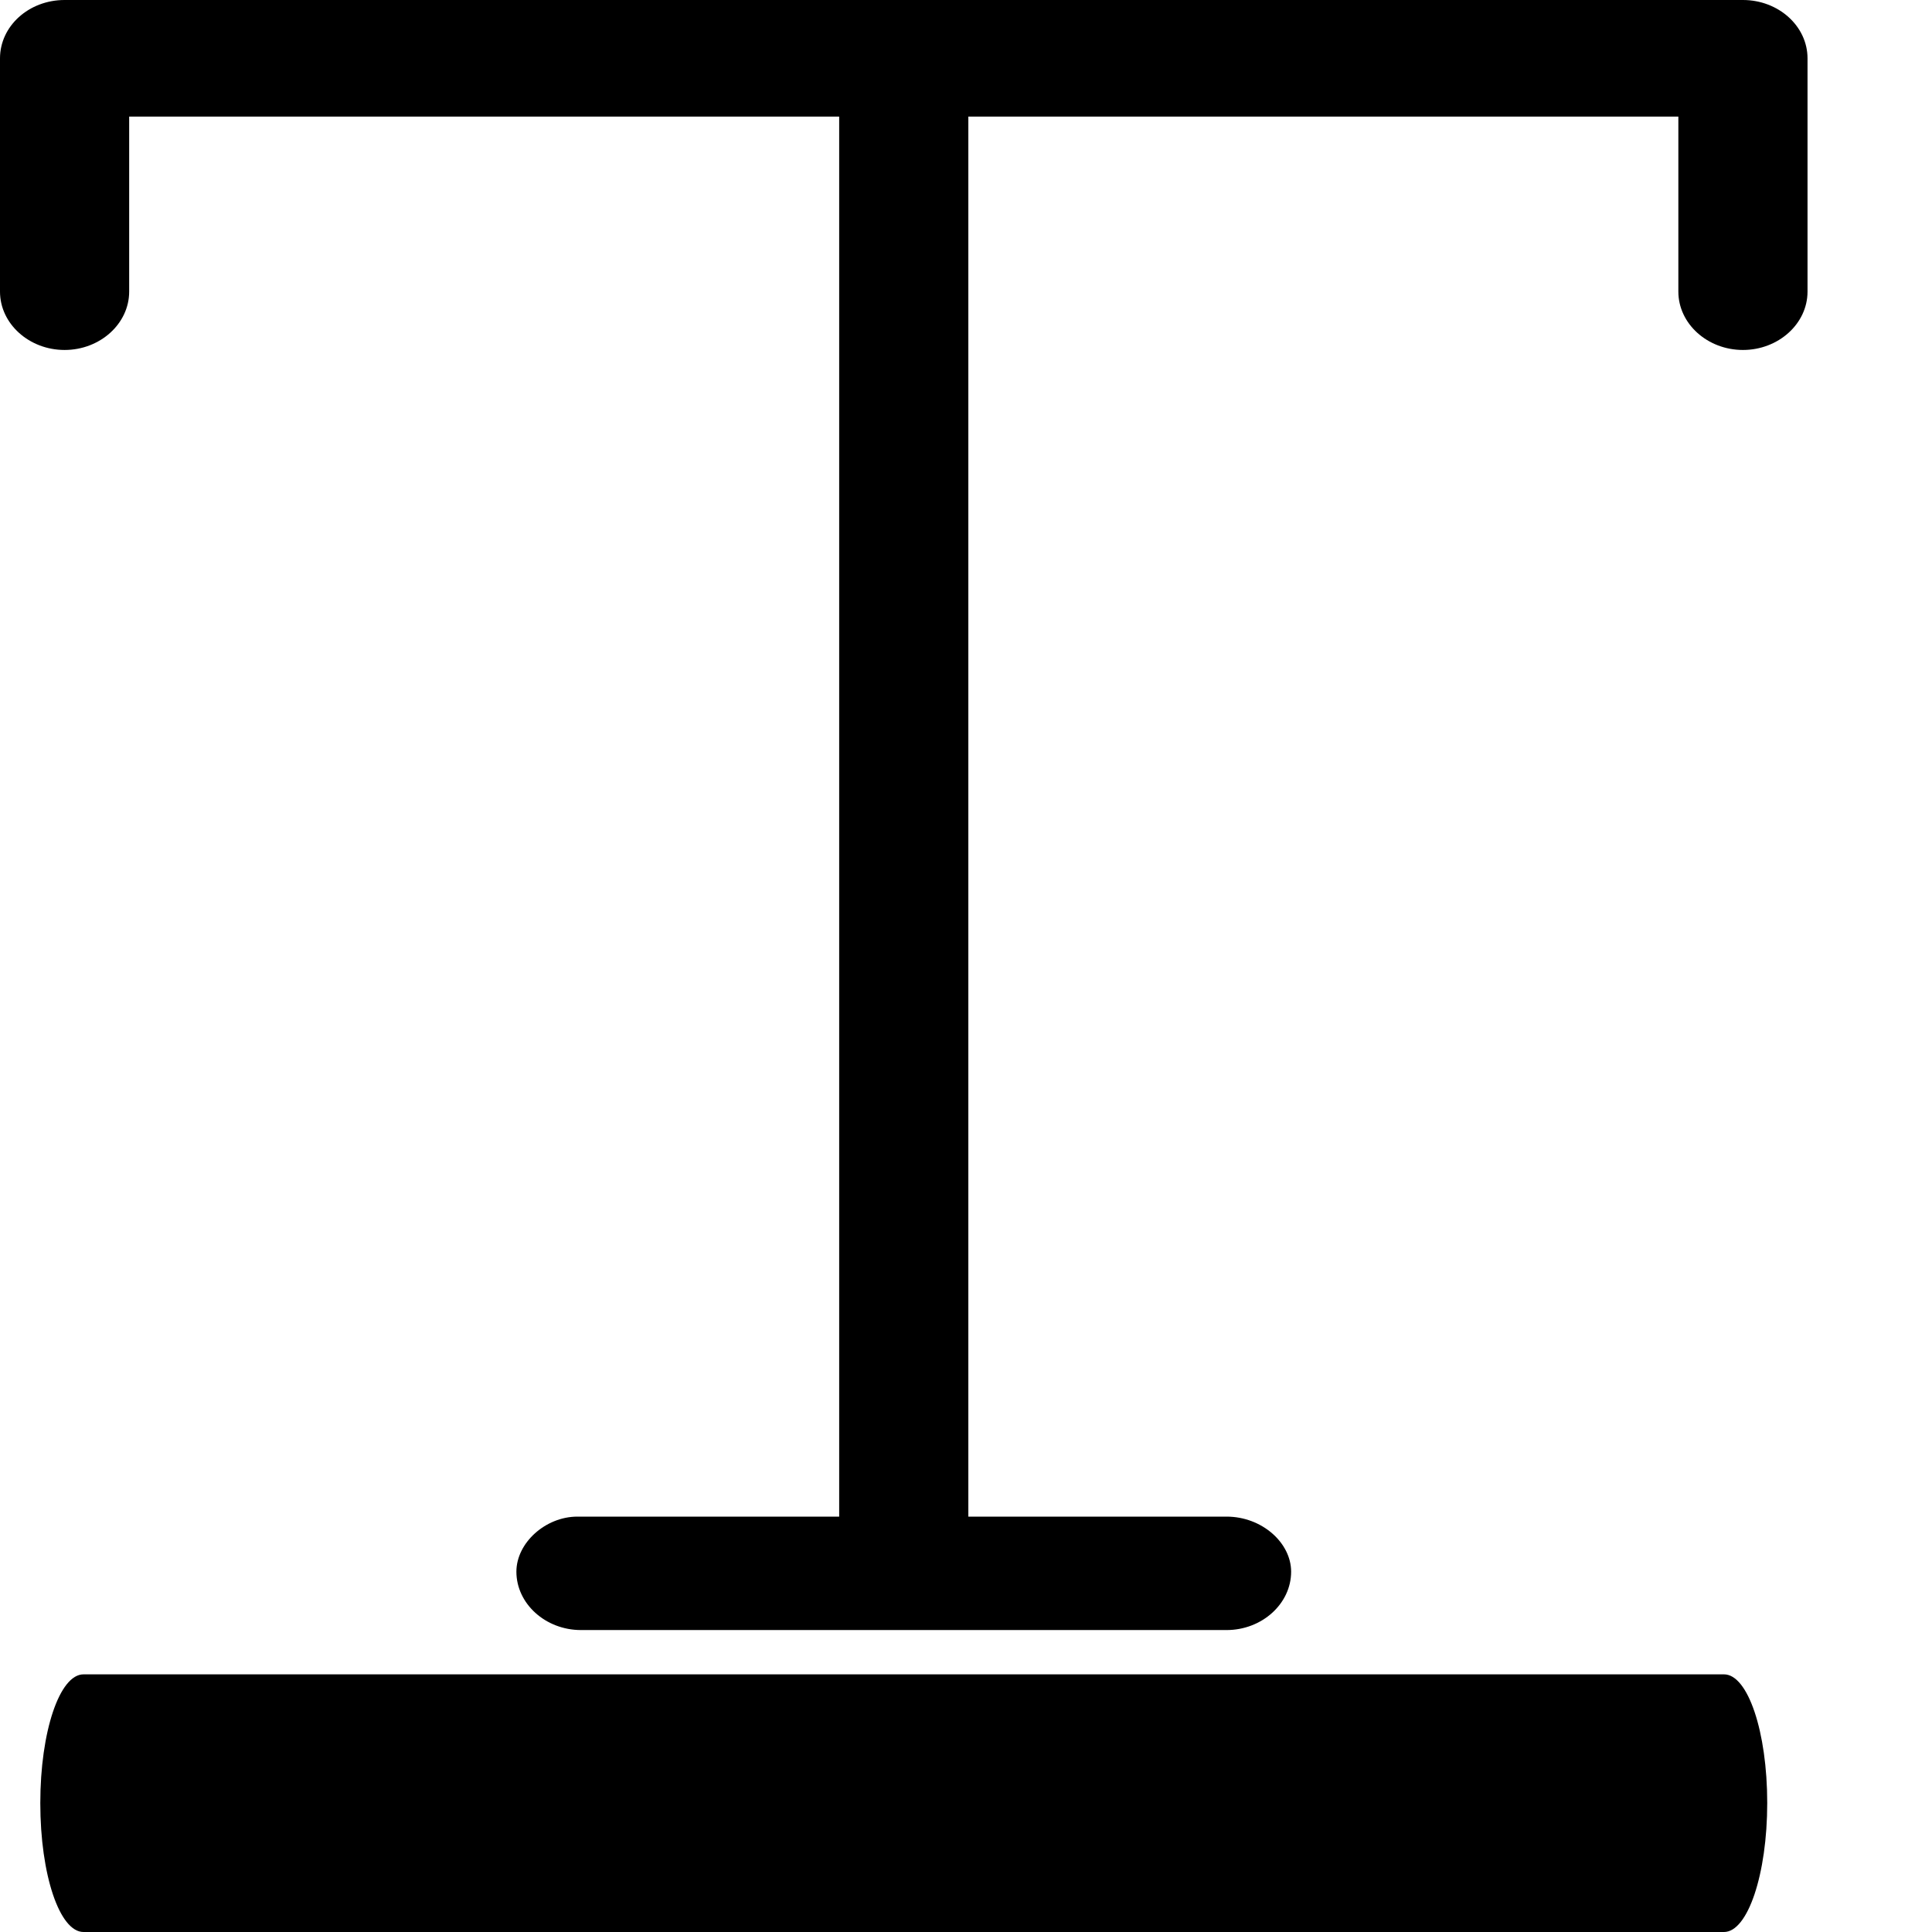 <svg width="14" height="14" viewBox="0 0 14 14" xmlns="http://www.w3.org/2000/svg">
    <path d="M13.098 0.423V2.113C13.098 2.346 12.887 2.536 12.63 2.536C12.373 2.536 12.162 2.346 12.162 2.113V0.845H7.017V10.99H8.888C9.145 10.99 9.356 11.18 9.356 11.389C9.356 11.621 9.145 11.812 8.888 11.812H4.21C3.953 11.812 3.742 11.621 3.742 11.389C3.742 11.18 3.953 10.99 4.184 10.99H6.081V0.845H0.936V2.113C0.936 2.346 0.725 2.536 0.468 2.536C0.211 2.536 0 2.346 0 2.113V0.423C0 0.189 0.209 0 0.468 0H12.63C12.887 0 13.098 0.189 13.098 0.423Z"/>
    <path d="M12.493 14H0.605C0.432 14 0.292 13.586 0.292 13.066C0.292 12.547 0.432 12.133 0.605 12.133H12.493C12.666 12.133 12.806 12.549 12.806 13.065C12.806 13.581 12.665 14 12.493 14Z"/>
</svg>
